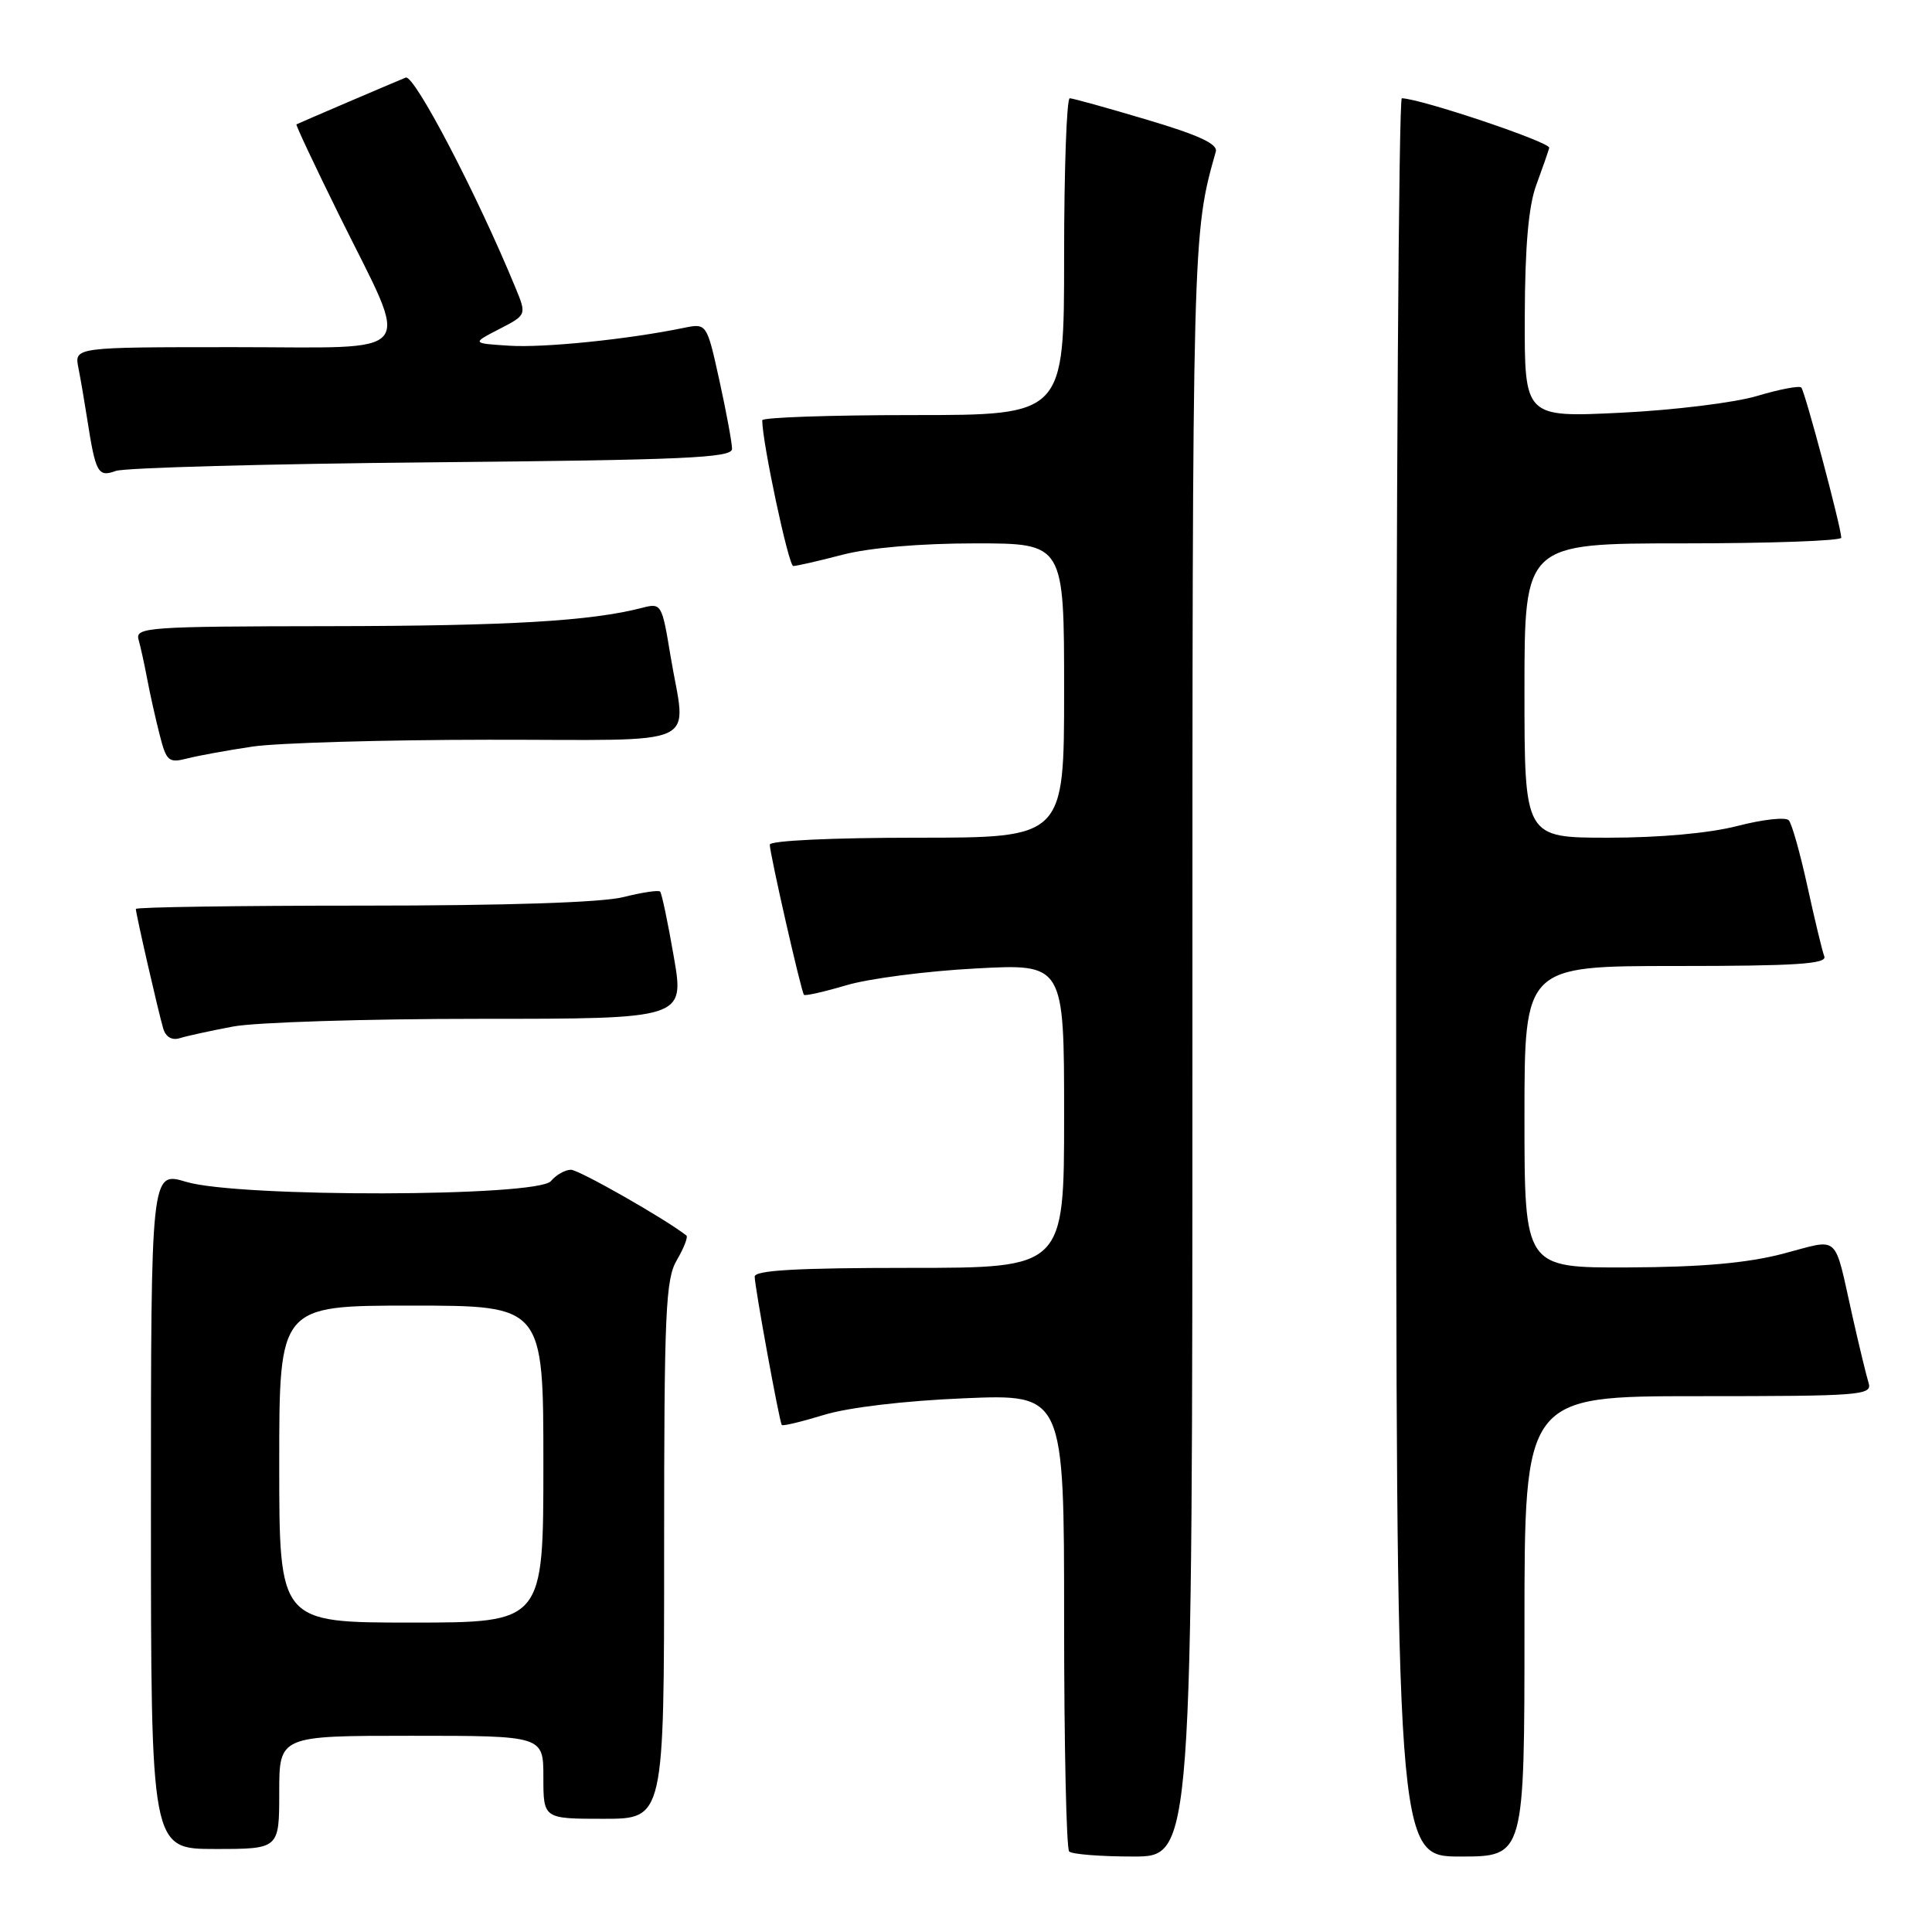<?xml version="1.0" encoding="UTF-8" standalone="no"?>
<!DOCTYPE svg PUBLIC "-//W3C//DTD SVG 1.1//EN" "http://www.w3.org/Graphics/SVG/1.1/DTD/svg11.dtd" >
<svg xmlns="http://www.w3.org/2000/svg" xmlns:xlink="http://www.w3.org/1999/xlink" version="1.1" viewBox="0 0 256 256">
 <g >
 <path fill="currentColor"
d=" M 158.00 138.72 C 158.00 31.15 158.00 31.02 161.10 20.09 C 161.39 19.08 158.84 17.90 152.00 15.87 C 146.78 14.31 142.16 13.03 141.75 13.02 C 141.34 13.01 141.00 22.45 141.00 34.00 C 141.00 55.00 141.00 55.00 121.00 55.00 C 110.00 55.00 101.00 55.31 101.00 55.69 C 101.00 58.61 104.49 75.00 105.11 75.00 C 105.55 75.00 108.49 74.33 111.66 73.50 C 115.20 72.58 121.96 72.00 129.21 72.00 C 141.00 72.00 141.00 72.00 141.00 91.50 C 141.00 111.00 141.00 111.00 121.50 111.00 C 110.23 111.00 102.00 111.39 102.00 111.92 C 102.00 113.11 106.16 131.40 106.53 131.82 C 106.68 131.99 109.21 131.42 112.15 130.55 C 115.09 129.67 122.79 128.67 129.25 128.33 C 141.00 127.69 141.00 127.69 141.00 147.85 C 141.00 168.00 141.00 168.00 120.50 168.00 C 105.58 168.00 100.00 168.32 100.00 169.16 C 100.00 170.48 103.26 188.33 103.59 188.82 C 103.71 188.99 106.21 188.39 109.15 187.49 C 112.35 186.50 119.84 185.61 127.75 185.28 C 141.00 184.72 141.00 184.72 141.00 214.69 C 141.00 231.18 141.30 244.97 141.67 245.33 C 142.03 245.70 145.86 246.00 150.17 246.00 C 158.00 246.00 158.00 246.00 158.00 138.72 Z  M 202.00 215.50 C 202.00 185.00 202.00 185.00 225.07 185.00 C 246.58 185.00 248.10 184.88 247.60 183.25 C 247.30 182.29 246.35 178.35 245.48 174.50 C 242.94 163.21 243.94 164.12 236.24 166.13 C 231.47 167.37 225.49 167.90 215.75 167.94 C 202.00 168.00 202.00 168.00 202.00 148.00 C 202.00 128.00 202.00 128.00 222.11 128.00 C 237.96 128.00 242.11 127.73 241.73 126.73 C 241.46 126.03 240.46 121.87 239.50 117.48 C 238.54 113.09 237.43 109.13 237.02 108.69 C 236.61 108.24 233.56 108.58 230.24 109.44 C 226.53 110.40 219.94 111.00 213.11 111.00 C 202.00 111.00 202.00 111.00 202.00 91.50 C 202.00 72.00 202.00 72.00 223.00 72.00 C 234.55 72.00 243.99 71.66 243.98 71.25 C 243.94 69.79 239.16 51.83 238.68 51.35 C 238.42 51.08 235.79 51.58 232.85 52.46 C 229.91 53.35 221.76 54.35 214.75 54.69 C 202.00 55.31 202.00 55.31 202.04 41.90 C 202.07 32.62 202.54 27.27 203.57 24.50 C 204.38 22.30 205.15 20.09 205.28 19.59 C 205.46 18.85 188.35 13.10 185.75 13.02 C 185.34 13.01 185.00 65.42 185.00 129.50 C 185.00 246.00 185.00 246.00 193.50 246.00 C 202.00 246.00 202.00 246.00 202.00 215.50 Z  M 37.00 237.50 C 37.00 230.00 37.00 230.00 54.50 230.00 C 72.00 230.00 72.00 230.00 72.00 235.50 C 72.00 241.00 72.00 241.00 80.00 241.00 C 88.00 241.00 88.00 241.00 88.00 205.40 C 88.00 173.72 88.19 169.49 89.70 166.94 C 90.63 165.35 91.19 163.90 90.95 163.71 C 88.12 161.49 76.72 155.00 75.65 155.00 C 74.88 155.00 73.68 155.68 73.00 156.50 C 71.25 158.61 31.61 158.69 24.66 156.60 C 20.00 155.20 20.00 155.20 20.00 200.10 C 20.00 245.00 20.00 245.00 28.50 245.00 C 37.00 245.00 37.00 245.00 37.00 237.50 Z  M 30.89 136.02 C 33.85 135.46 48.52 135.00 63.49 135.00 C 90.71 135.00 90.71 135.00 89.28 126.76 C 88.50 122.23 87.68 118.35 87.47 118.14 C 87.25 117.92 85.06 118.25 82.60 118.87 C 79.76 119.59 67.06 120.00 48.06 120.00 C 31.53 120.00 18.00 120.20 18.00 120.44 C 18.00 121.08 21.00 134.18 21.63 136.29 C 21.96 137.41 22.79 137.89 23.83 137.56 C 24.75 137.27 27.92 136.58 30.89 136.02 Z  M 33.50 98.92 C 36.80 98.44 50.86 98.03 64.75 98.02 C 93.75 98.00 90.90 99.32 88.84 86.87 C 87.71 80.01 87.63 79.88 85.09 80.54 C 78.32 82.30 67.43 82.94 43.68 82.97 C 19.58 83.00 17.90 83.12 18.36 84.75 C 18.63 85.71 19.15 88.08 19.51 90.00 C 19.87 91.92 20.61 95.23 21.15 97.34 C 22.05 100.88 22.34 101.13 24.81 100.50 C 26.29 100.12 30.20 99.41 33.50 98.92 Z  M 57.25 61.26 C 90.73 60.95 97.00 60.67 97.00 59.48 C 97.00 58.70 96.25 54.63 95.33 50.44 C 93.65 42.82 93.65 42.82 90.58 43.45 C 83.13 44.98 72.09 46.10 67.50 45.81 C 62.50 45.49 62.50 45.49 66.14 43.61 C 69.79 41.73 69.79 41.73 68.30 38.12 C 63.22 25.77 54.89 9.83 53.76 10.28 C 52.23 10.90 39.59 16.31 39.28 16.48 C 39.16 16.55 41.72 21.98 44.96 28.55 C 54.45 47.75 55.85 46.00 31.03 46.00 C 9.84 46.00 9.84 46.00 10.39 48.75 C 10.69 50.26 11.21 53.30 11.55 55.50 C 12.67 62.69 12.98 63.26 15.35 62.40 C 16.53 61.98 35.39 61.46 57.25 61.26 Z  M 37.00 194.00 C 37.00 173.00 37.00 173.00 54.50 173.00 C 72.00 173.00 72.00 173.00 72.00 194.00 C 72.00 215.00 72.00 215.00 54.50 215.00 C 37.00 215.00 37.00 215.00 37.00 194.00 Z "/>
</g>
</svg>